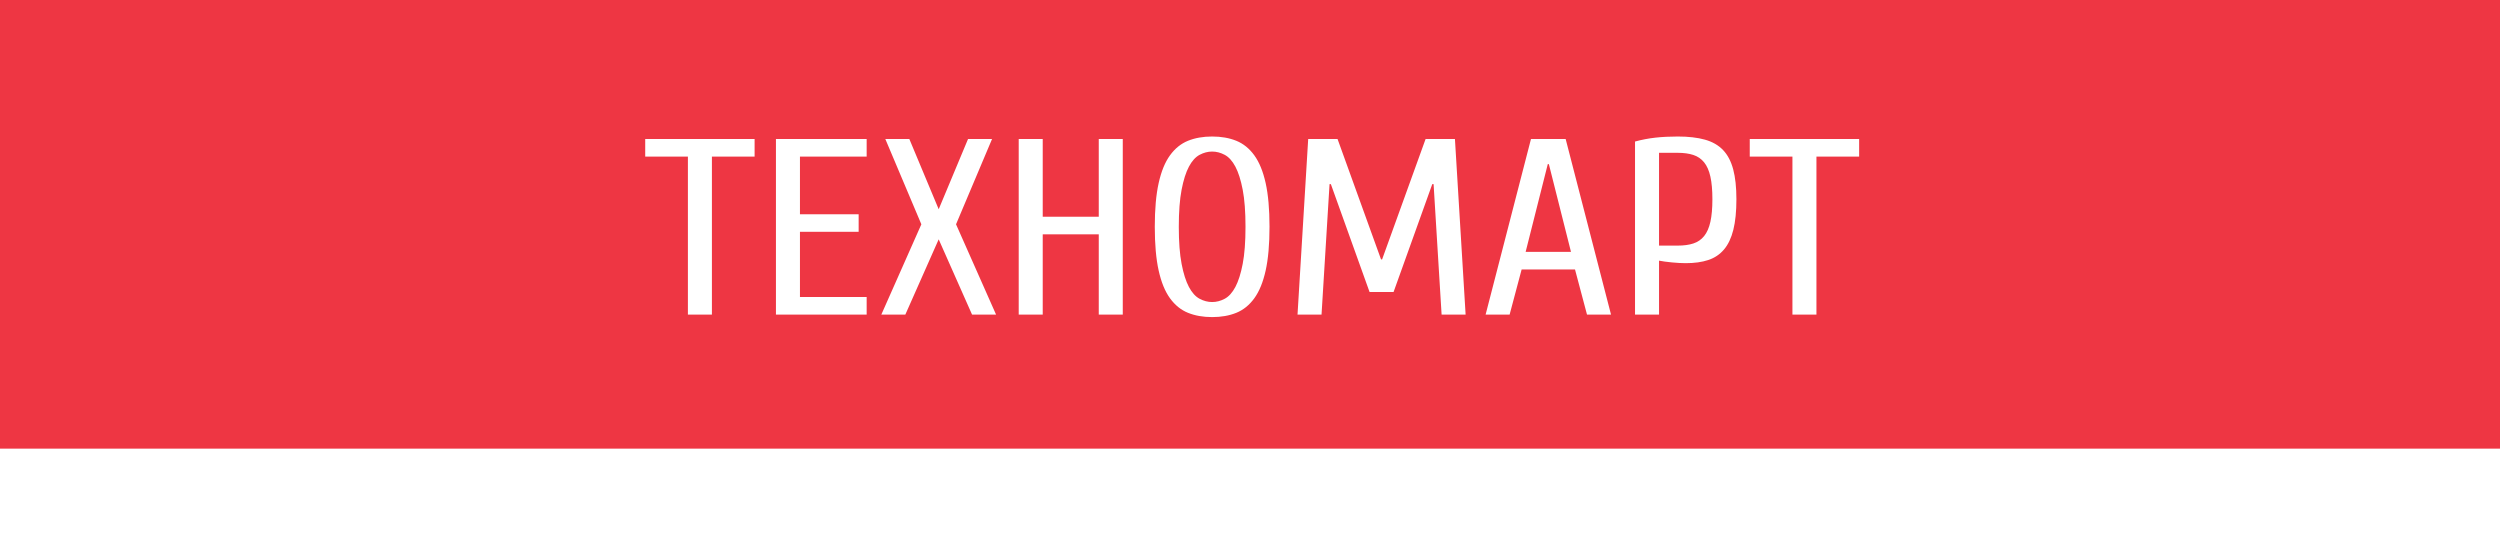 <svg width="220" height="47" viewBox="0 0 220 50" preserveAspectRatio="none"  fill="none" xmlns="http://www.w3.org/2000/svg">
<g filter="url(#filter0_i)">
<rect width="220" height="47" fill="#EE3643"/>
</g>
<path fill-rule="evenodd" clip-rule="evenodd" d="M159.847 14.659V29.45H157.734V14.659H153.978V13.015H163.604V14.659H159.847ZM151.712 23.357C151.344 23.819 150.883 24.148 150.327 24.343C149.771 24.539 149.11 24.637 148.343 24.637C147.983 24.637 147.576 24.613 147.122 24.566C146.668 24.519 146.293 24.465 145.995 24.402V29.45H143.882V13.25C144.477 13.078 145.076 12.956 145.678 12.886C146.281 12.816 146.934 12.78 147.639 12.78C148.578 12.78 149.376 12.878 150.034 13.074C150.691 13.269 151.223 13.594 151.63 14.048C152.037 14.502 152.334 15.105 152.522 15.856C152.71 16.607 152.804 17.538 152.804 18.65C152.804 19.792 152.714 20.747 152.534 21.514C152.354 22.281 152.08 22.895 151.712 23.357ZM150.515 16.537C150.397 15.973 150.214 15.527 149.963 15.198C149.713 14.87 149.396 14.639 149.012 14.506C148.629 14.373 148.171 14.306 147.639 14.306H145.995V22.993H147.639C148.171 22.993 148.629 22.927 149.012 22.794C149.396 22.661 149.713 22.43 149.963 22.101C150.214 21.772 150.397 21.326 150.515 20.763C150.632 20.199 150.691 19.495 150.691 18.65C150.691 17.805 150.632 17.1 150.515 16.537ZM138.6 25.224H133.904L132.847 29.45H130.734L134.726 13.015H137.778L141.769 29.45H139.656L138.6 25.224ZM136.299 15.363H136.205L134.256 23.58H138.247L136.299 15.363ZM126.156 17.241H126.039L122.634 27.337H120.521L117.117 17.241H117L116.295 29.45H114.182L115.121 13.015H117.704L121.531 24.285H121.625L125.452 13.015H128.034L128.974 29.45H126.861L126.156 17.241ZM110.379 27.924C109.941 28.566 109.412 29.019 108.794 29.285C108.176 29.552 107.467 29.685 106.669 29.685C105.871 29.685 105.163 29.552 104.544 29.285C103.926 29.019 103.398 28.566 102.96 27.924C102.521 27.282 102.189 26.417 101.962 25.329C101.735 24.242 101.621 22.876 101.621 21.232C101.621 19.589 101.735 18.223 101.962 17.136C102.189 16.048 102.521 15.183 102.96 14.541C103.398 13.899 103.926 13.445 104.544 13.179C105.163 12.913 105.871 12.78 106.669 12.78C107.467 12.78 108.176 12.913 108.794 13.179C109.412 13.445 109.941 13.899 110.379 14.541C110.817 15.183 111.15 16.048 111.377 17.136C111.604 18.223 111.717 19.589 111.717 21.232C111.717 22.876 111.604 24.242 111.377 25.329C111.15 26.417 110.817 27.282 110.379 27.924ZM109.357 17.758C109.193 16.85 108.978 16.13 108.712 15.598C108.446 15.066 108.133 14.698 107.773 14.494C107.413 14.291 107.045 14.189 106.669 14.189C106.294 14.189 105.926 14.291 105.566 14.494C105.206 14.698 104.893 15.066 104.627 15.598C104.361 16.13 104.145 16.85 103.981 17.758C103.817 18.666 103.734 19.824 103.734 21.232C103.734 22.641 103.817 23.799 103.981 24.707C104.145 25.615 104.361 26.335 104.627 26.867C104.893 27.399 105.206 27.767 105.566 27.971C105.926 28.174 106.294 28.276 106.669 28.276C107.045 28.276 107.413 28.174 107.773 27.971C108.133 27.767 108.446 27.399 108.712 26.867C108.978 26.335 109.193 25.615 109.357 24.707C109.522 23.799 109.604 22.641 109.604 21.232C109.604 19.824 109.522 18.666 109.357 17.758ZM96.691 21.937H91.76V29.45H89.647V13.015H91.76V20.293H96.691V13.015H98.804V29.45H96.691V21.937ZM85.54 29.45L82.605 22.406L79.67 29.45H77.557L81.079 20.998L77.909 13.015H80.022L82.605 19.589L85.187 13.015H87.3L84.131 20.998L87.653 29.45H85.54ZM68.283 13.015H76.266V14.659H70.396V20.058H75.561V21.702H70.396V27.806H76.266V29.45H68.283V13.015ZM62.648 29.45H60.535V14.659H56.779V13.015H66.405V14.659H62.648V29.45Z" fill="white"/>
<defs>
<filter id="filter0_i" x="0" y="0" width="220" height="47" filterUnits="userSpaceOnUse" color-interpolation-filters="sRGB">
<feFlood flood-opacity="0" result="BackgroundImageFix"/>
<feBlend mode="normal" in="SourceGraphic" in2="BackgroundImageFix" result="shape"/>
<feColorMatrix in="SourceAlpha" type="matrix" values="0 0 0 0 0 0 0 0 0 0 0 0 0 0 0 0 0 0 127 0" result="hardAlpha"/>
<feOffset dy="-5"/>
<feComposite in2="hardAlpha" operator="arithmetic" k2="-1" k3="1"/>
<feColorMatrix type="matrix" values="0 0 0 0 0 0 0 0 0 0 0 0 0 0 0 0 0 0 0.24 0"/>
<feBlend mode="normal" in2="shape" result="effect1_innerShadow"/>
</filter>
</defs>
</svg>
